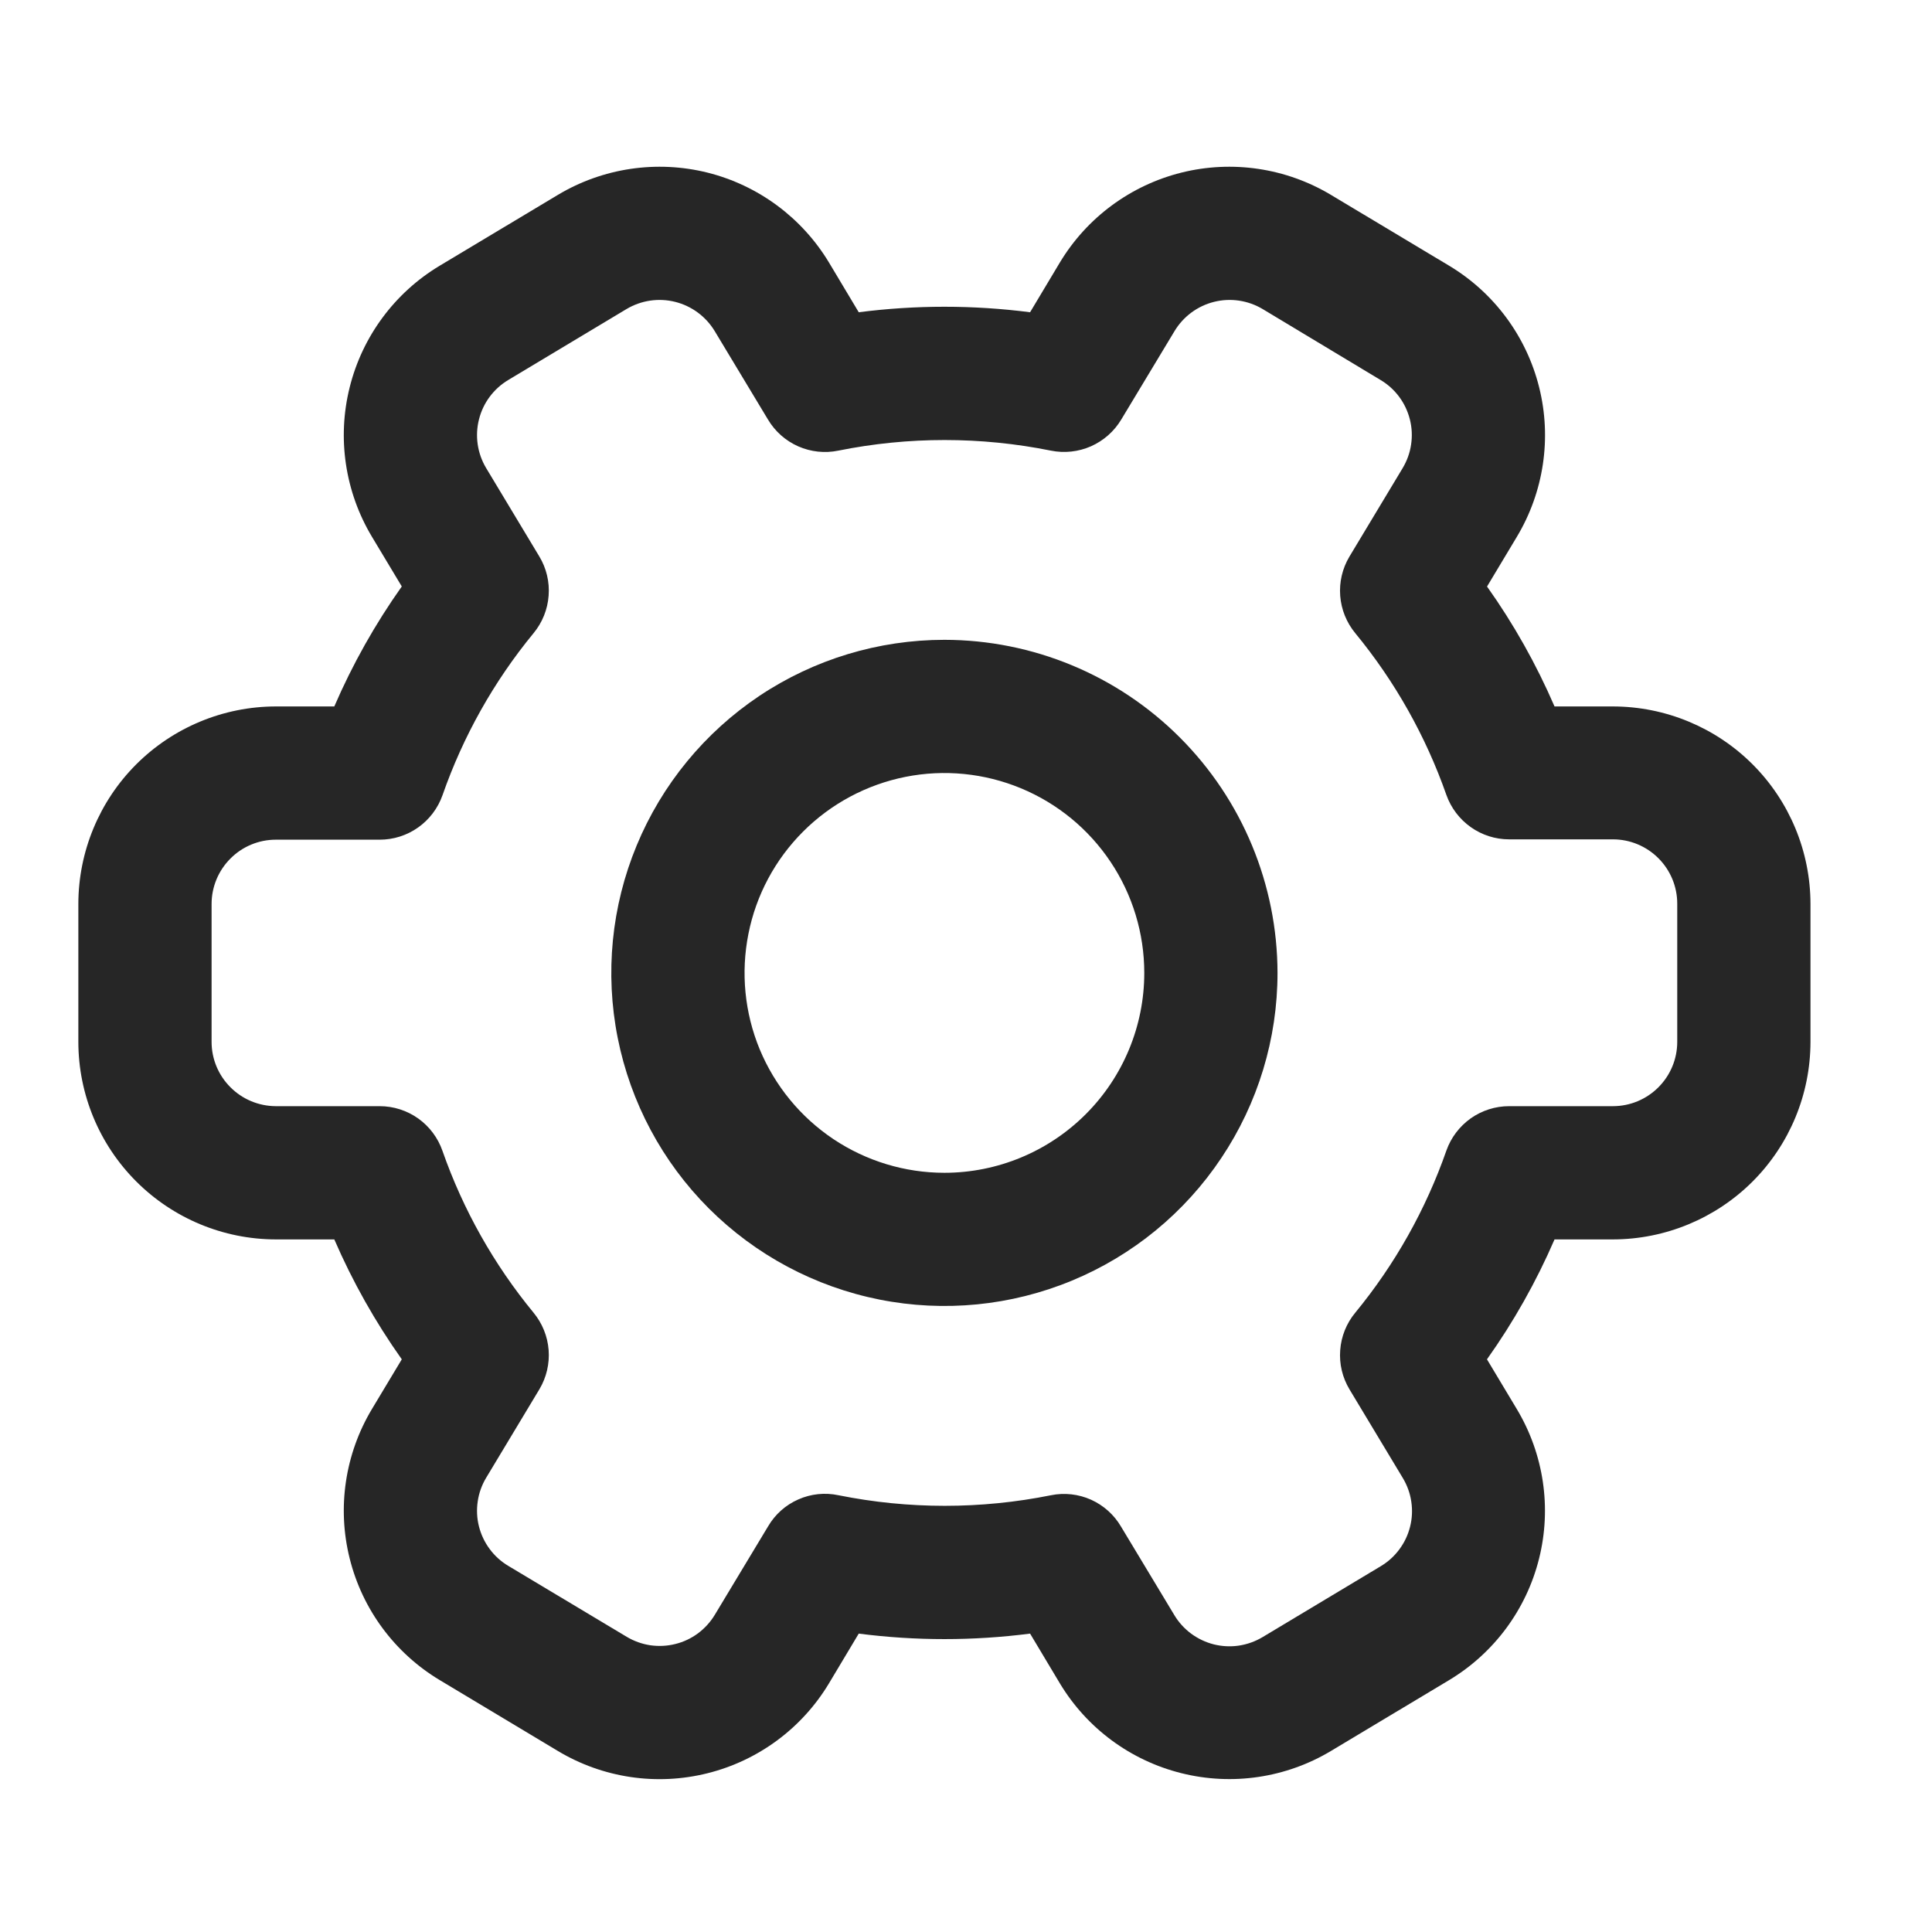 <svg width="29" height="29" viewBox="0 0 29 29" fill="none" xmlns="http://www.w3.org/2000/svg">
<path d="M24.211 10.604H23.334C23.06 9.97 22.721 9.367 22.321 8.804L22.769 8.057C23.173 7.383 23.294 6.575 23.103 5.813C22.913 5.05 22.427 4.394 21.753 3.989L19.976 2.924C19.302 2.521 18.495 2.401 17.733 2.591C16.97 2.782 16.314 3.267 15.909 3.94L15.462 4.687C14.608 4.577 13.744 4.577 12.89 4.687L12.443 3.94C12.037 3.267 11.382 2.782 10.62 2.591C9.857 2.401 9.05 2.521 8.376 2.924L6.599 3.989C5.925 4.394 5.439 5.05 5.249 5.813C5.058 6.575 5.179 7.383 5.583 8.057L6.031 8.803C5.632 9.366 5.292 9.97 5.018 10.604H4.14C3.354 10.605 2.601 10.918 2.045 11.473C1.489 12.029 1.177 12.783 1.176 13.569V15.639C1.177 16.425 1.489 17.178 2.045 17.734C2.601 18.29 3.354 18.603 4.14 18.604H5.018C5.292 19.237 5.632 19.841 6.031 20.404L5.583 21.15C5.179 21.824 5.058 22.631 5.249 23.394C5.439 24.157 5.925 24.813 6.599 25.218L8.376 26.284C9.05 26.688 9.857 26.808 10.62 26.617C11.382 26.427 12.038 25.942 12.443 25.268L12.89 24.521C13.744 24.631 14.608 24.631 15.462 24.521L15.909 25.268C16.314 25.941 16.97 26.426 17.733 26.616C18.495 26.807 19.302 26.687 19.976 26.284L21.752 25.219C22.426 24.814 22.912 24.158 23.102 23.395C23.293 22.632 23.172 21.825 22.768 21.151L22.32 20.404C22.72 19.841 23.06 19.238 23.334 18.604H24.211C24.997 18.603 25.751 18.29 26.307 17.735C26.863 17.179 27.175 16.425 27.176 15.639V13.569C27.175 12.783 26.863 12.029 26.307 11.473C25.751 10.917 24.997 10.605 24.211 10.604ZM25.176 15.639C25.176 15.895 25.074 16.14 24.893 16.321C24.712 16.502 24.467 16.604 24.211 16.604H22.653C22.446 16.604 22.245 16.668 22.076 16.787C21.908 16.907 21.78 17.075 21.711 17.27C21.402 18.155 20.939 18.979 20.343 19.704C20.211 19.863 20.132 20.06 20.117 20.266C20.101 20.473 20.15 20.678 20.257 20.856L21.057 22.186C21.122 22.294 21.166 22.415 21.184 22.54C21.203 22.665 21.197 22.793 21.166 22.916C21.135 23.039 21.081 23.154 21.005 23.256C20.93 23.358 20.835 23.444 20.726 23.509L18.951 24.574C18.842 24.639 18.722 24.682 18.597 24.701C18.471 24.72 18.343 24.713 18.221 24.683C18.098 24.652 17.982 24.597 17.88 24.522C17.778 24.446 17.692 24.352 17.627 24.243L16.827 22.915C16.723 22.737 16.565 22.596 16.377 22.511C16.189 22.427 15.978 22.403 15.776 22.444C14.723 22.656 13.639 22.656 12.586 22.444C12.383 22.401 12.172 22.423 11.983 22.507C11.793 22.59 11.635 22.731 11.53 22.91L10.73 24.238C10.665 24.346 10.579 24.441 10.477 24.517C10.376 24.592 10.26 24.647 10.137 24.677C10.014 24.708 9.887 24.714 9.761 24.696C9.636 24.677 9.516 24.634 9.407 24.569L7.629 23.504C7.52 23.439 7.425 23.353 7.35 23.251C7.274 23.149 7.22 23.034 7.189 22.911C7.158 22.788 7.152 22.66 7.171 22.535C7.189 22.41 7.233 22.289 7.298 22.181L8.098 20.851C8.203 20.674 8.251 20.468 8.235 20.263C8.219 20.058 8.14 19.863 8.009 19.704C7.414 18.981 6.951 18.159 6.642 17.276C6.574 17.08 6.447 16.91 6.278 16.789C6.109 16.669 5.907 16.604 5.699 16.604H4.14C3.884 16.603 3.639 16.501 3.459 16.32C3.278 16.14 3.176 15.895 3.176 15.639V13.569C3.176 13.313 3.278 13.068 3.459 12.887C3.639 12.706 3.884 12.604 4.14 12.604H5.699C5.906 12.604 6.108 12.54 6.277 12.42C6.445 12.301 6.573 12.132 6.642 11.937C6.951 11.052 7.413 10.228 8.009 9.504C8.141 9.344 8.22 9.148 8.235 8.941C8.251 8.735 8.202 8.529 8.095 8.352L7.295 7.022C7.165 6.803 7.127 6.541 7.19 6.294C7.252 6.047 7.41 5.835 7.629 5.704L9.404 4.639C9.624 4.508 9.886 4.469 10.134 4.531C10.382 4.593 10.596 4.751 10.728 4.97L11.528 6.298C11.634 6.476 11.792 6.616 11.982 6.7C12.171 6.783 12.381 6.806 12.584 6.764C13.637 6.552 14.721 6.552 15.774 6.764C15.977 6.805 16.187 6.782 16.376 6.699C16.565 6.615 16.724 6.475 16.83 6.298L17.63 4.97C17.762 4.751 17.975 4.593 18.223 4.531C18.471 4.469 18.733 4.508 18.953 4.639L20.723 5.704C20.832 5.769 20.927 5.855 21.002 5.956C21.078 6.058 21.132 6.174 21.163 6.297C21.194 6.42 21.2 6.547 21.181 6.673C21.163 6.798 21.119 6.918 21.054 7.027L20.254 8.357C20.149 8.534 20.101 8.739 20.117 8.944C20.133 9.15 20.212 9.345 20.343 9.504C20.938 10.227 21.401 11.049 21.711 11.933C21.78 12.127 21.908 12.296 22.076 12.415C22.245 12.535 22.446 12.599 22.653 12.599H24.211C24.467 12.599 24.712 12.701 24.893 12.882C25.074 13.063 25.176 13.308 25.176 13.564V15.639Z" fill="#262626"/>
<path d="M14.176 9.604C13.187 9.604 12.22 9.897 11.398 10.446C10.576 10.996 9.935 11.777 9.557 12.69C9.178 13.604 9.079 14.609 9.272 15.579C9.465 16.549 9.941 17.44 10.64 18.139C11.34 18.838 12.231 19.314 13.201 19.507C14.171 19.7 15.176 19.601 16.089 19.223C17.003 18.845 17.784 18.204 18.333 17.381C18.883 16.559 19.176 15.592 19.176 14.604C19.174 13.278 18.647 12.007 17.71 11.07C16.773 10.132 15.502 9.605 14.176 9.604ZM14.176 17.604C13.583 17.604 13.003 17.428 12.509 17.098C12.016 16.768 11.632 16.3 11.404 15.752C11.177 15.203 11.118 14.6 11.234 14.018C11.349 13.436 11.635 12.902 12.055 12.482C12.474 12.063 13.009 11.777 13.591 11.661C14.173 11.545 14.776 11.605 15.324 11.832C15.872 12.059 16.341 12.444 16.67 12.937C17 13.43 17.176 14.01 17.176 14.604C17.176 15.399 16.86 16.162 16.297 16.725C15.735 17.287 14.972 17.604 14.176 17.604Z" fill="#262626"/>
</svg>
